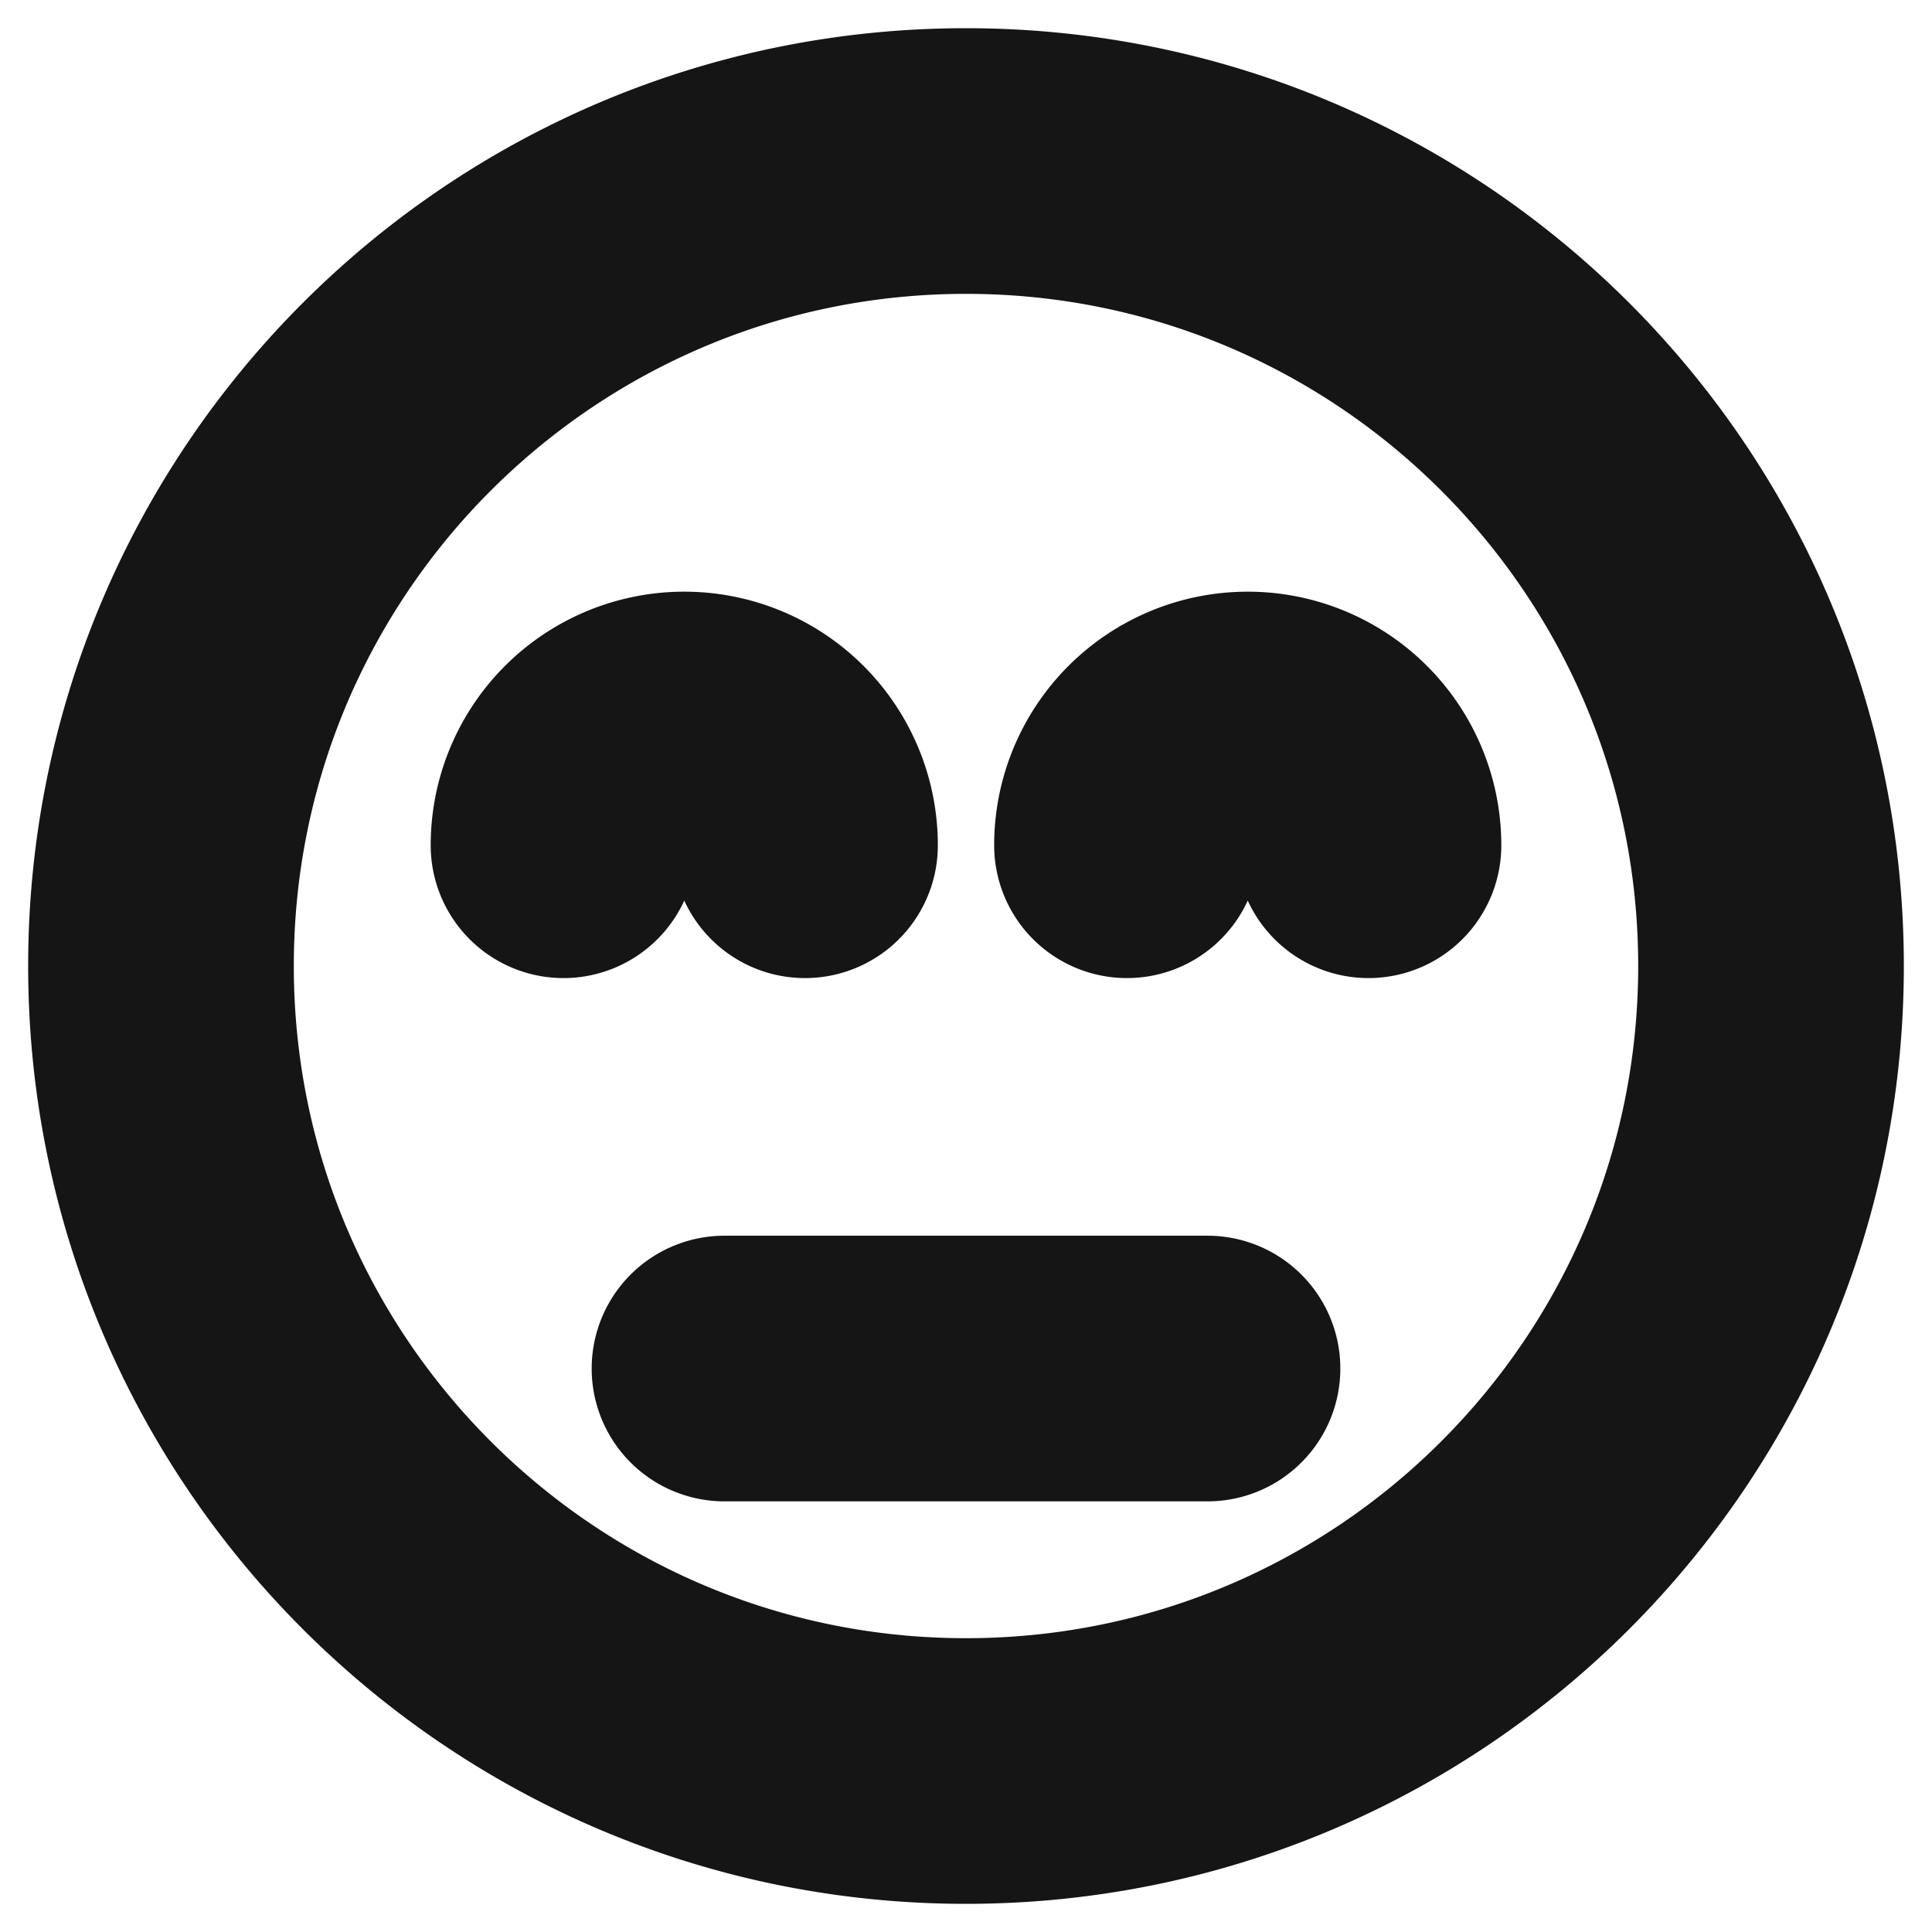 <svg xmlns="http://www.w3.org/2000/svg" width="40" height="40" fill="none" viewBox="0 0 40 40">
  <path stroke="#151515" stroke-linecap="round" stroke-linejoin="round" stroke-width="5.5" d="M20 36.667c9.205 0 16.667-7.462 16.667-16.667 0-9.205-7.462-16.666-16.667-16.666-9.205 0-16.667 7.461-16.667 16.666S10.795 36.667 20 36.667zM15 28.334h10M11.667 17.5a2.5 2.5 0 015 0"/>
  <path stroke="#151515" stroke-linecap="round" stroke-linejoin="round" stroke-width="5.5" d="M23.333 17.5a2.5 2.5 0 012.5-2.5v0a2.5 2.5 0 012.5 2.5"/>
</svg>
